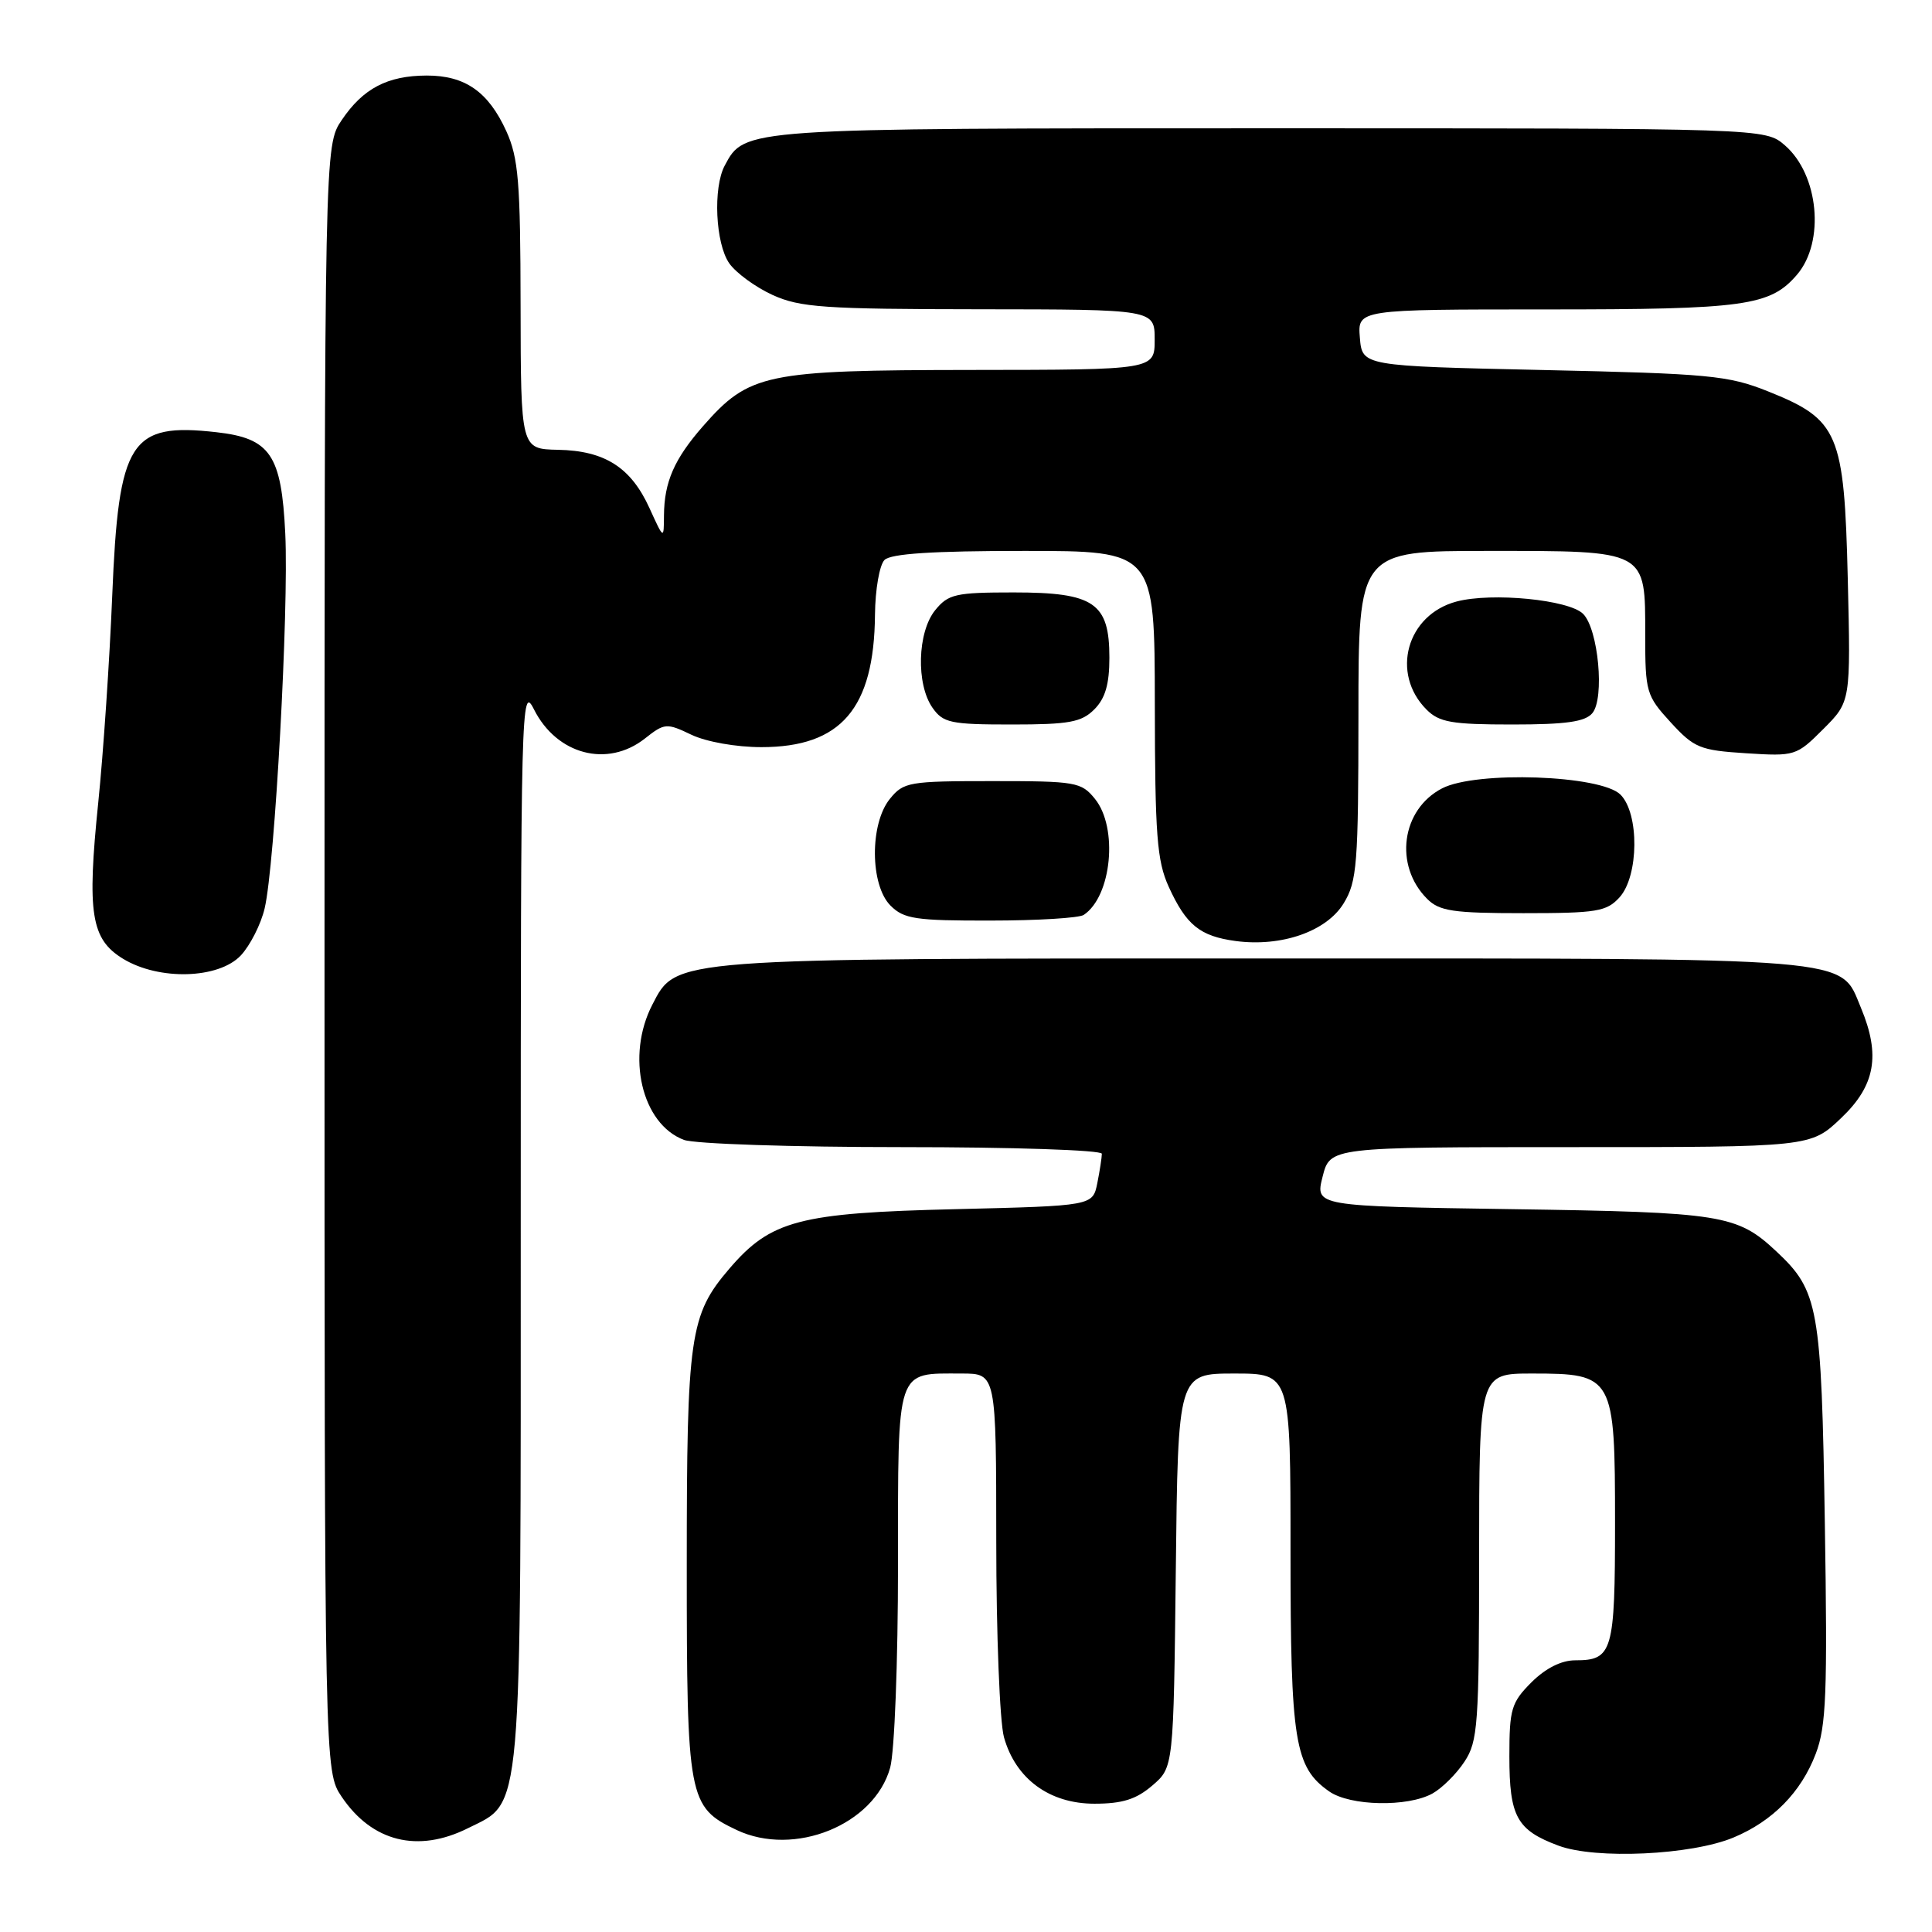 <?xml version="1.0" encoding="UTF-8" standalone="no"?>
<!DOCTYPE svg PUBLIC "-//W3C//DTD SVG 1.1//EN" "http://www.w3.org/Graphics/SVG/1.1/DTD/svg11.dtd" >
<svg xmlns="http://www.w3.org/2000/svg" xmlns:xlink="http://www.w3.org/1999/xlink" version="1.1" viewBox="0 0 256 256">
 <g >
 <path fill="currentColor"
d=" M 229.70 243.48 C 234.88 241.32 238.65 237.49 240.59 232.40 C 241.99 228.75 242.16 224.40 241.80 201.82 C 241.35 173.14 240.97 171.05 235.37 165.81 C 230.16 160.94 228.21 160.63 200.38 160.22 C 174.26 159.83 174.26 159.83 175.25 155.92 C 176.24 152.00 176.24 152.00 208.08 152.00 C 239.92 152.00 239.92 152.00 243.96 148.15 C 248.49 143.85 249.21 139.82 246.58 133.53 C 243.74 126.74 246.92 127.00 167.57 127.00 C 88.62 127.00 89.64 126.92 86.44 133.12 C 82.92 139.92 85.02 148.92 90.62 151.04 C 92.00 151.57 105.03 152.00 119.57 152.00 C 134.10 152.00 146.00 152.39 146.00 152.88 C 146.00 153.36 145.73 155.11 145.40 156.77 C 144.79 159.78 144.79 159.78 126.65 160.22 C 105.88 160.71 102.13 161.70 96.64 168.11 C 91.39 174.24 91.00 176.94 91.00 207.42 C 91.00 238.38 91.20 239.44 97.60 242.48 C 105.24 246.10 115.85 241.80 117.95 234.23 C 118.53 232.15 118.99 220.22 118.99 207.29 C 119.00 180.94 118.65 182.00 127.43 182.00 C 132.00 182.00 132.00 182.00 132.01 204.25 C 132.01 216.49 132.47 228.16 133.03 230.19 C 134.57 235.70 139.05 239.00 145.02 239.00 C 148.72 239.00 150.56 238.42 152.69 236.59 C 155.50 234.18 155.50 234.18 155.80 208.09 C 156.09 182.00 156.09 182.00 163.55 182.00 C 171.00 182.00 171.00 182.00 171.00 205.53 C 171.00 230.79 171.54 234.16 176.12 237.37 C 178.90 239.32 186.52 239.47 189.81 237.65 C 191.08 236.94 192.99 235.05 194.05 233.43 C 195.83 230.74 195.99 228.54 195.99 206.25 C 196.00 182.00 196.00 182.00 203.00 182.00 C 213.82 182.00 214.00 182.33 214.00 201.80 C 214.00 218.91 213.68 220.00 208.72 220.00 C 206.88 220.00 204.80 221.05 202.92 222.92 C 200.26 225.59 200.00 226.45 200.00 232.73 C 200.00 240.72 200.98 242.50 206.51 244.56 C 211.44 246.40 224.13 245.81 229.70 243.48 Z  M 62.00 242.25 C 69.29 238.61 69.00 241.95 69.00 162.00 C 69.00 93.27 69.07 90.63 70.75 93.99 C 73.77 100.00 80.48 101.77 85.45 97.86 C 88.06 95.80 88.32 95.78 91.62 97.36 C 93.60 98.30 97.55 99.00 100.89 99.00 C 111.44 99.00 115.83 93.89 115.94 81.45 C 115.97 78.12 116.54 74.86 117.20 74.20 C 118.04 73.36 123.58 73.00 135.70 73.00 C 153.00 73.00 153.00 73.00 153.02 93.25 C 153.04 110.67 153.30 114.06 154.86 117.50 C 157.18 122.58 158.99 124.05 163.73 124.69 C 169.80 125.50 175.77 123.42 178.04 119.70 C 179.82 116.79 179.99 114.55 180.00 94.75 C 180.00 73.00 180.00 73.00 197.17 73.00 C 218.34 73.00 218.00 72.82 218.00 84.17 C 218.00 91.70 218.14 92.18 221.37 95.71 C 224.49 99.11 225.25 99.42 231.36 99.81 C 237.85 100.22 238.03 100.17 241.60 96.60 C 245.23 92.97 245.23 92.97 244.84 76.70 C 244.37 57.31 243.64 55.60 234.23 51.84 C 228.99 49.75 226.45 49.51 204.50 49.03 C 180.50 48.50 180.50 48.50 180.19 44.75 C 179.88 41.00 179.88 41.00 204.97 41.00 C 231.26 41.00 234.56 40.54 238.12 36.39 C 241.84 32.03 241.00 23.14 236.50 19.25 C 233.89 17.00 233.89 17.00 168.39 17.00 C 98.23 17.00 98.69 16.97 96.03 21.94 C 94.46 24.88 94.80 32.27 96.63 34.89 C 97.53 36.17 100.12 38.06 102.38 39.09 C 106.02 40.74 109.20 40.96 129.75 40.98 C 153.00 41.00 153.00 41.00 153.00 45.00 C 153.00 49.00 153.00 49.00 128.75 49.02 C 101.37 49.05 99.30 49.48 93.17 56.45 C 89.34 60.82 88.01 63.86 87.98 68.32 C 87.96 71.50 87.96 71.50 86.06 67.33 C 83.61 61.94 80.15 59.72 73.95 59.60 C 69.01 59.50 69.01 59.50 68.98 40.50 C 68.96 24.11 68.70 20.93 67.09 17.38 C 64.71 12.15 61.62 10.00 56.53 10.01 C 51.32 10.03 48.11 11.72 45.28 15.91 C 43.00 19.30 43.00 19.30 43.00 127.00 C 43.00 234.70 43.00 234.70 45.28 238.09 C 49.30 244.05 55.37 245.56 62.00 242.25 Z  M 31.91 126.60 C 33.15 125.27 34.58 122.46 35.07 120.35 C 36.42 114.64 38.28 80.82 37.80 70.72 C 37.30 60.25 35.83 58.07 28.67 57.27 C 17.23 55.98 15.71 58.37 14.87 78.95 C 14.52 87.50 13.69 99.82 13.02 106.33 C 11.51 121.04 12.06 124.45 16.30 127.04 C 21.07 129.95 28.97 129.72 31.91 126.60 Z  M 143.60 121.23 C 147.31 118.76 148.18 109.68 145.09 105.86 C 143.28 103.62 142.57 103.50 131.50 103.50 C 120.43 103.50 119.72 103.62 117.91 105.86 C 115.23 109.17 115.28 117.28 118.00 120.00 C 119.77 121.77 121.32 122.00 131.25 121.98 C 137.44 121.98 143.00 121.64 143.60 121.23 Z  M 214.60 118.90 C 217.16 116.06 217.23 107.80 214.72 105.29 C 212.13 102.70 195.61 102.12 191.09 104.46 C 185.69 107.25 184.68 114.68 189.10 119.10 C 190.73 120.73 192.53 121.00 201.85 121.00 C 211.60 121.00 212.88 120.79 214.60 118.90 Z  M 145.00 94.00 C 146.45 92.55 147.00 90.67 147.00 87.15 C 147.00 79.87 144.98 78.50 134.31 78.50 C 126.60 78.50 125.65 78.72 123.91 80.86 C 121.56 83.77 121.37 90.65 123.56 93.78 C 124.97 95.79 125.95 96.00 134.06 96.00 C 141.67 96.00 143.30 95.70 145.00 94.00 Z  M 211.00 94.49 C 212.64 92.52 211.79 83.36 209.77 81.34 C 207.90 79.47 197.71 78.47 193.02 79.70 C 186.40 81.44 184.23 89.23 189.03 94.03 C 190.71 95.71 192.37 96.00 200.38 96.00 C 207.51 96.00 210.05 95.64 211.00 94.49 Z "/>
</g>
</svg>